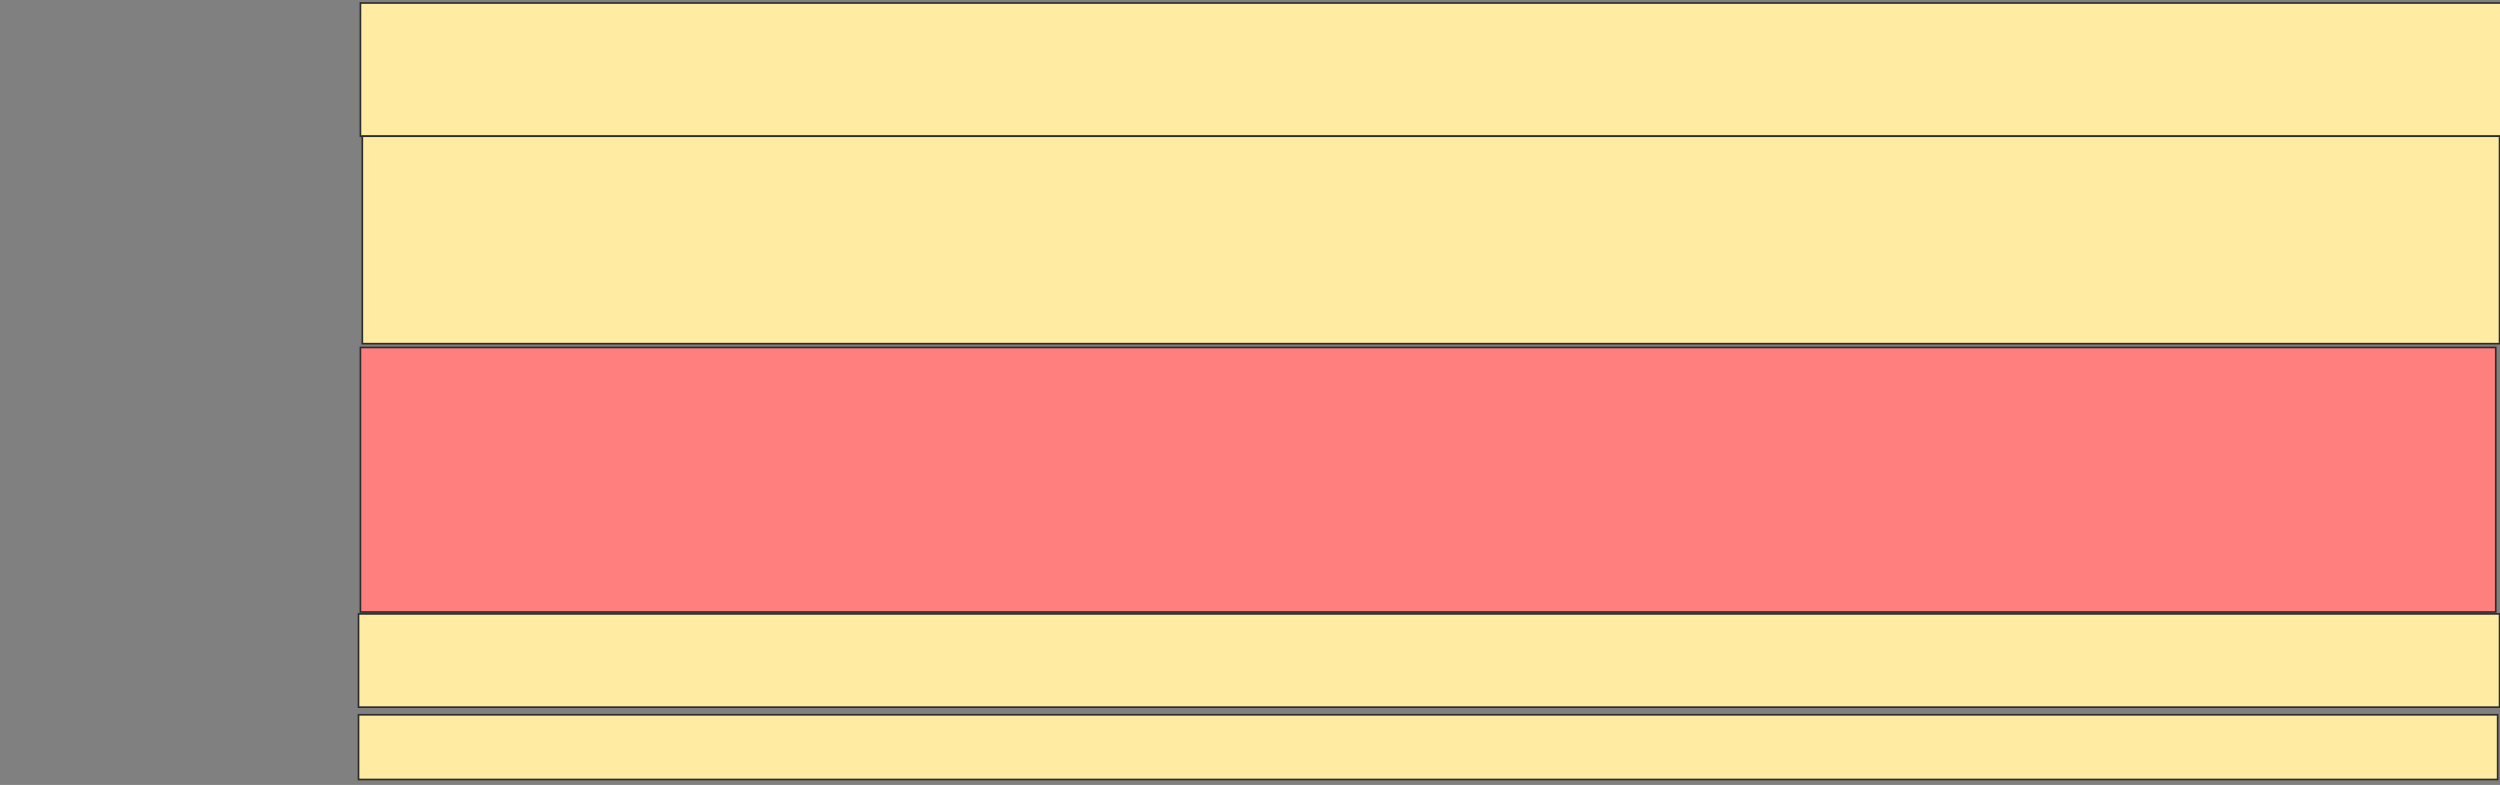 <svg height="470" width="1497" xmlns="http://www.w3.org/2000/svg">
 <rect width="100%" height="100%" fill="#808080" stroke="none"/>
 <!-- Created with Image Occlusion Enhanced -->
 <g>
  <title>Labels</title>
 </g>
 <g>
  <title>Masks</title>
  <rect fill="#FFEBA2" height="79.772" id="aba1a70410164d1aaead52d8701c7eb5-ao-1" stroke="#2D2D2D" width="1282.051" x="215.82" y="1.795"/>
  <rect fill="#FFEBA2" height="124.217" id="aba1a70410164d1aaead52d8701c7eb5-ao-2" stroke="#2D2D2D" width="1279.772" x="216.96" y="81.567"/>
  <rect class="qshape" fill="#FF7E7E" height="158.405" id="aba1a70410164d1aaead52d8701c7eb5-ao-3" stroke="#2D2D2D" width="1278.633" x="215.82" y="208.063"/>
  <rect fill="#FFEBA2" height="55.84" id="aba1a70410164d1aaead52d8701c7eb5-ao-4" stroke="#2D2D2D" width="1282.051" x="214.681" y="367.607"/>
  <rect fill="#FFEBA2" height="38.746" id="aba1a70410164d1aaead52d8701c7eb5-ao-5" stroke="#2D2D2D" width="1280.912" x="214.681" y="428.006"/>
 </g>
</svg>